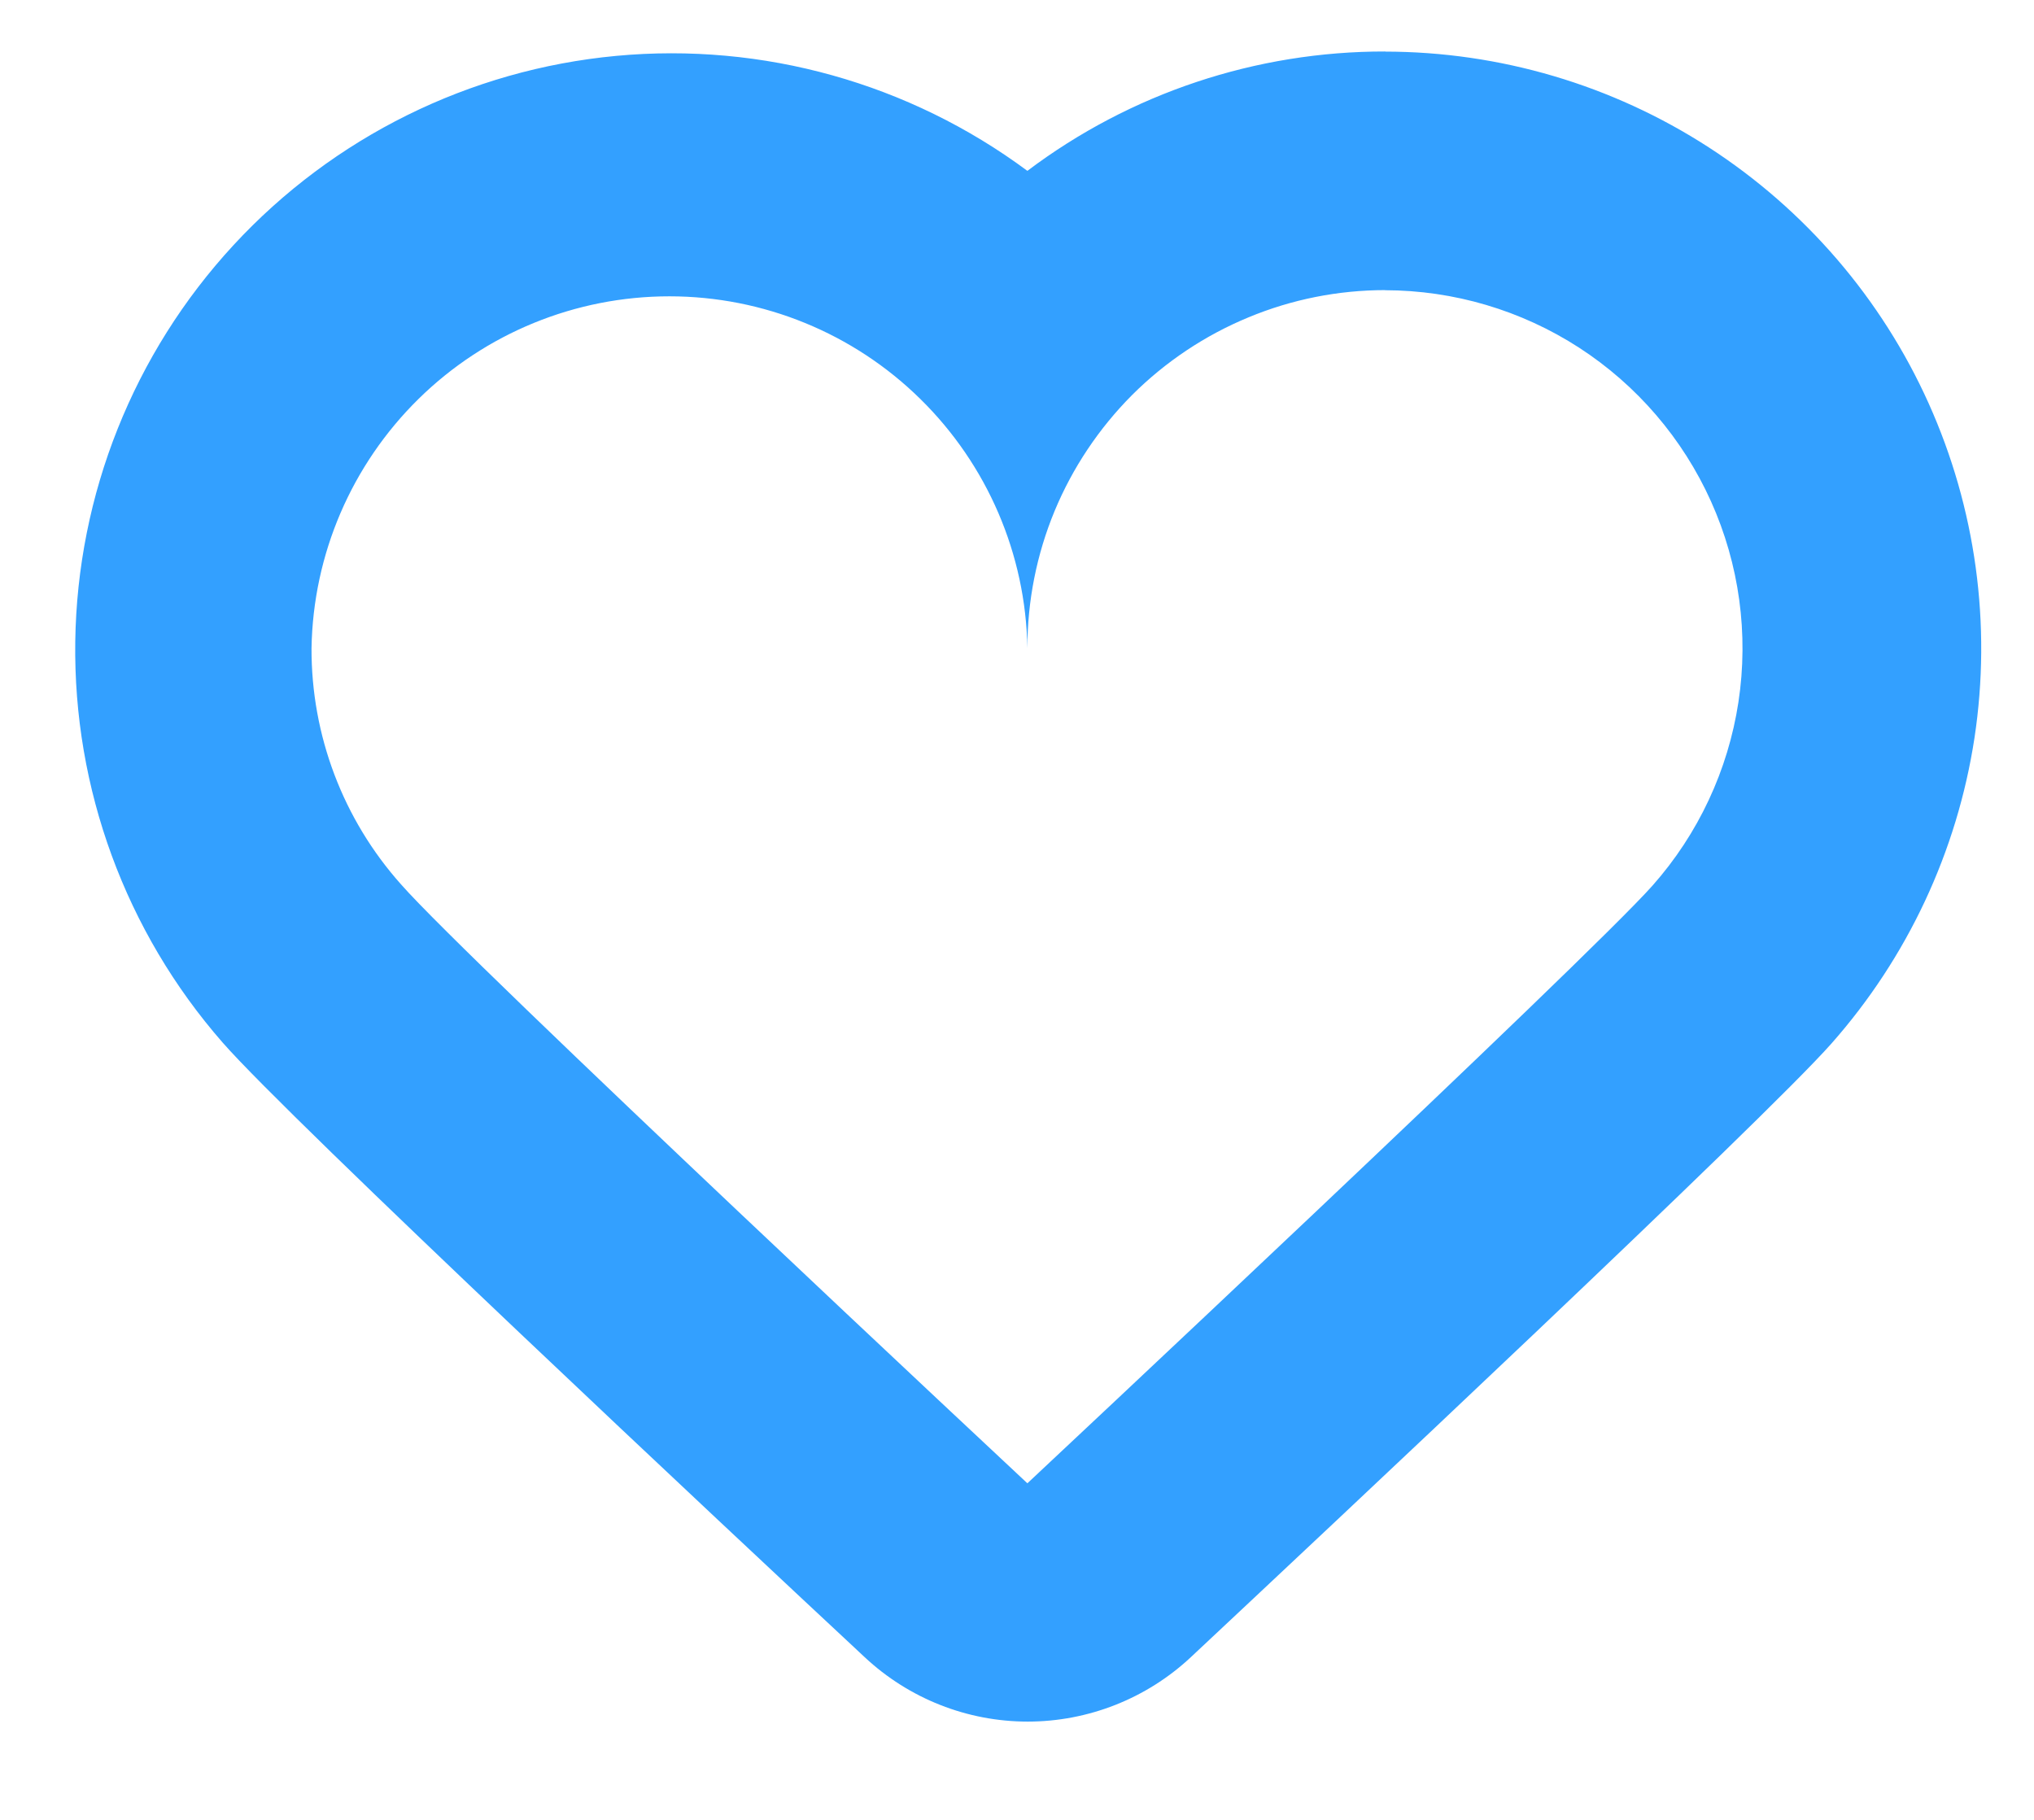 <svg width="19" height="17" viewBox="0 0 19 17" fill="none" xmlns="http://www.w3.org/2000/svg">
<path fill-rule="evenodd" clip-rule="evenodd" d="M12.937 2.711C13.581 2.712 14.21 2.898 14.751 3.248C15.291 3.598 15.719 4.097 15.983 4.684C16.247 5.271 16.336 5.922 16.239 6.559C16.142 7.195 15.864 7.79 15.437 8.272C14.824 8.963 9.597 13.856 9.597 13.856C9.597 13.856 4.359 8.963 3.746 8.261C3.204 7.654 2.907 6.868 2.91 6.054C2.925 5.177 3.284 4.342 3.909 3.727C4.534 3.112 5.376 2.768 6.253 2.768C7.13 2.768 7.972 3.112 8.597 3.727C9.223 4.342 9.582 5.177 9.597 6.054C9.597 5.615 9.683 5.18 9.851 4.774C10.019 4.369 10.266 4 10.576 3.689C10.887 3.379 11.255 3.133 11.661 2.965C12.067 2.796 12.502 2.71 12.941 2.71L12.937 2.711ZM12.941 0.481C11.734 0.479 10.56 0.87 9.597 1.596C8.493 0.777 7.125 0.394 5.756 0.522C4.387 0.65 3.114 1.28 2.181 2.29C1.248 3.3 0.722 4.619 0.703 5.994C0.684 7.368 1.173 8.702 2.078 9.737C2.704 10.455 6.827 14.315 8.078 15.481C8.491 15.867 9.035 16.082 9.6 16.082C10.165 16.082 10.71 15.867 11.123 15.481C12.367 14.316 16.473 10.466 17.107 9.749C17.818 8.945 18.282 7.954 18.444 6.893C18.605 5.832 18.456 4.747 18.016 3.768C17.576 2.789 16.862 1.959 15.961 1.376C15.06 0.793 14.01 0.483 12.937 0.482L12.941 0.481Z" fill="#33A0FF"/>
</svg>
